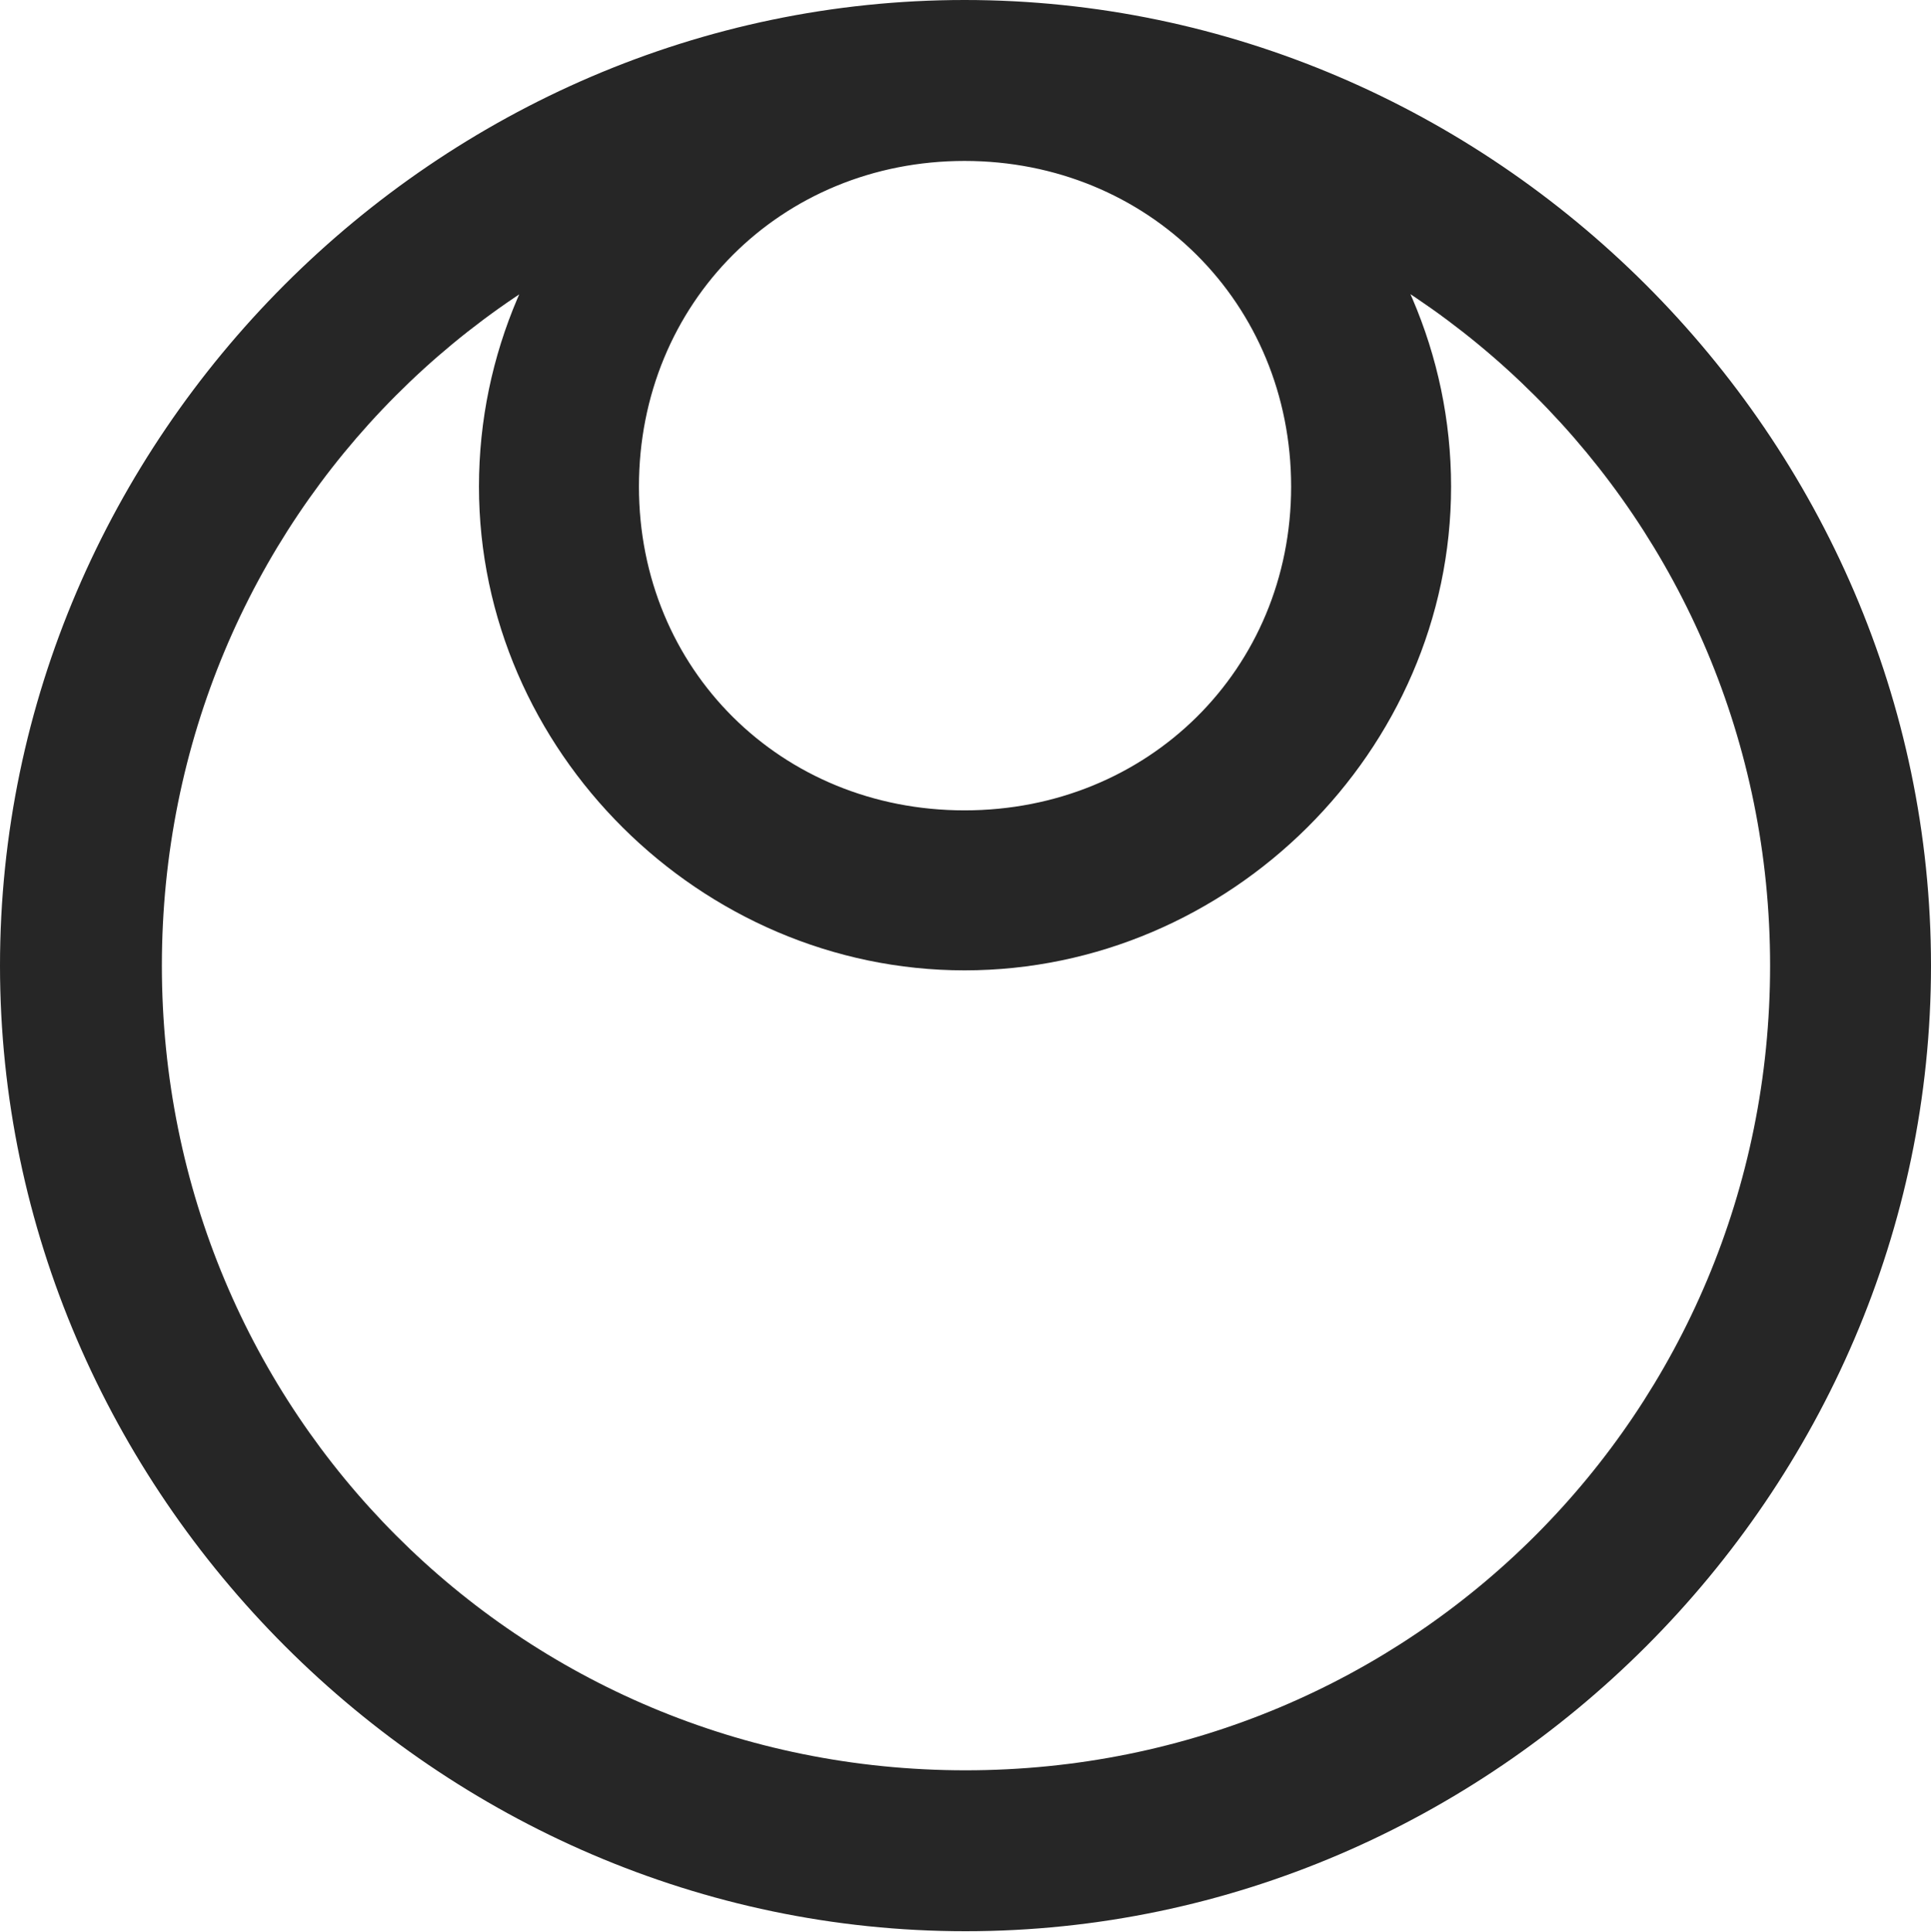 <?xml version="1.0" encoding="UTF-8"?>
<!--Generator: Apple Native CoreSVG 232.5-->
<!DOCTYPE svg
PUBLIC "-//W3C//DTD SVG 1.1//EN"
       "http://www.w3.org/Graphics/SVG/1.1/DTD/svg11.dtd">
<svg version="1.1" xmlns="http://www.w3.org/2000/svg" xmlns:xlink="http://www.w3.org/1999/xlink" width="99.609" height="99.658">
 <g>
  <rect height="99.658" opacity="0" width="99.609" x="0" y="0"/>
  <path d="M49.756 50.049C63.428 50.049 74.853 38.721 74.853 25.098C74.853 11.377 63.428 0.049 49.756 0.049C36.035 0.049 24.707 11.377 24.707 25.098C24.707 38.721 36.133 50.049 49.756 50.049ZM49.756 41.797C40.283 41.797 32.959 34.522 32.959 25.098C32.959 15.625 40.283 8.301 49.756 8.301C59.228 8.301 66.602 15.625 66.602 25.098C66.602 34.522 59.228 41.797 49.756 41.797ZM49.805 99.609C77.051 99.609 99.609 77.002 99.609 49.805C99.609 22.559 77.002 0 49.756 0C22.559 0 0 22.559 0 49.805C0 77.002 22.607 99.609 49.805 99.609ZM49.805 91.309C26.758 91.309 8.35 72.852 8.35 49.805C8.35 26.758 26.709 8.301 49.756 8.301C72.803 8.301 91.309 26.758 91.309 49.805C91.309 72.852 72.852 91.309 49.805 91.309Z" fill="#000000" fill-opacity="0.85"/>
 </g>
</svg>
